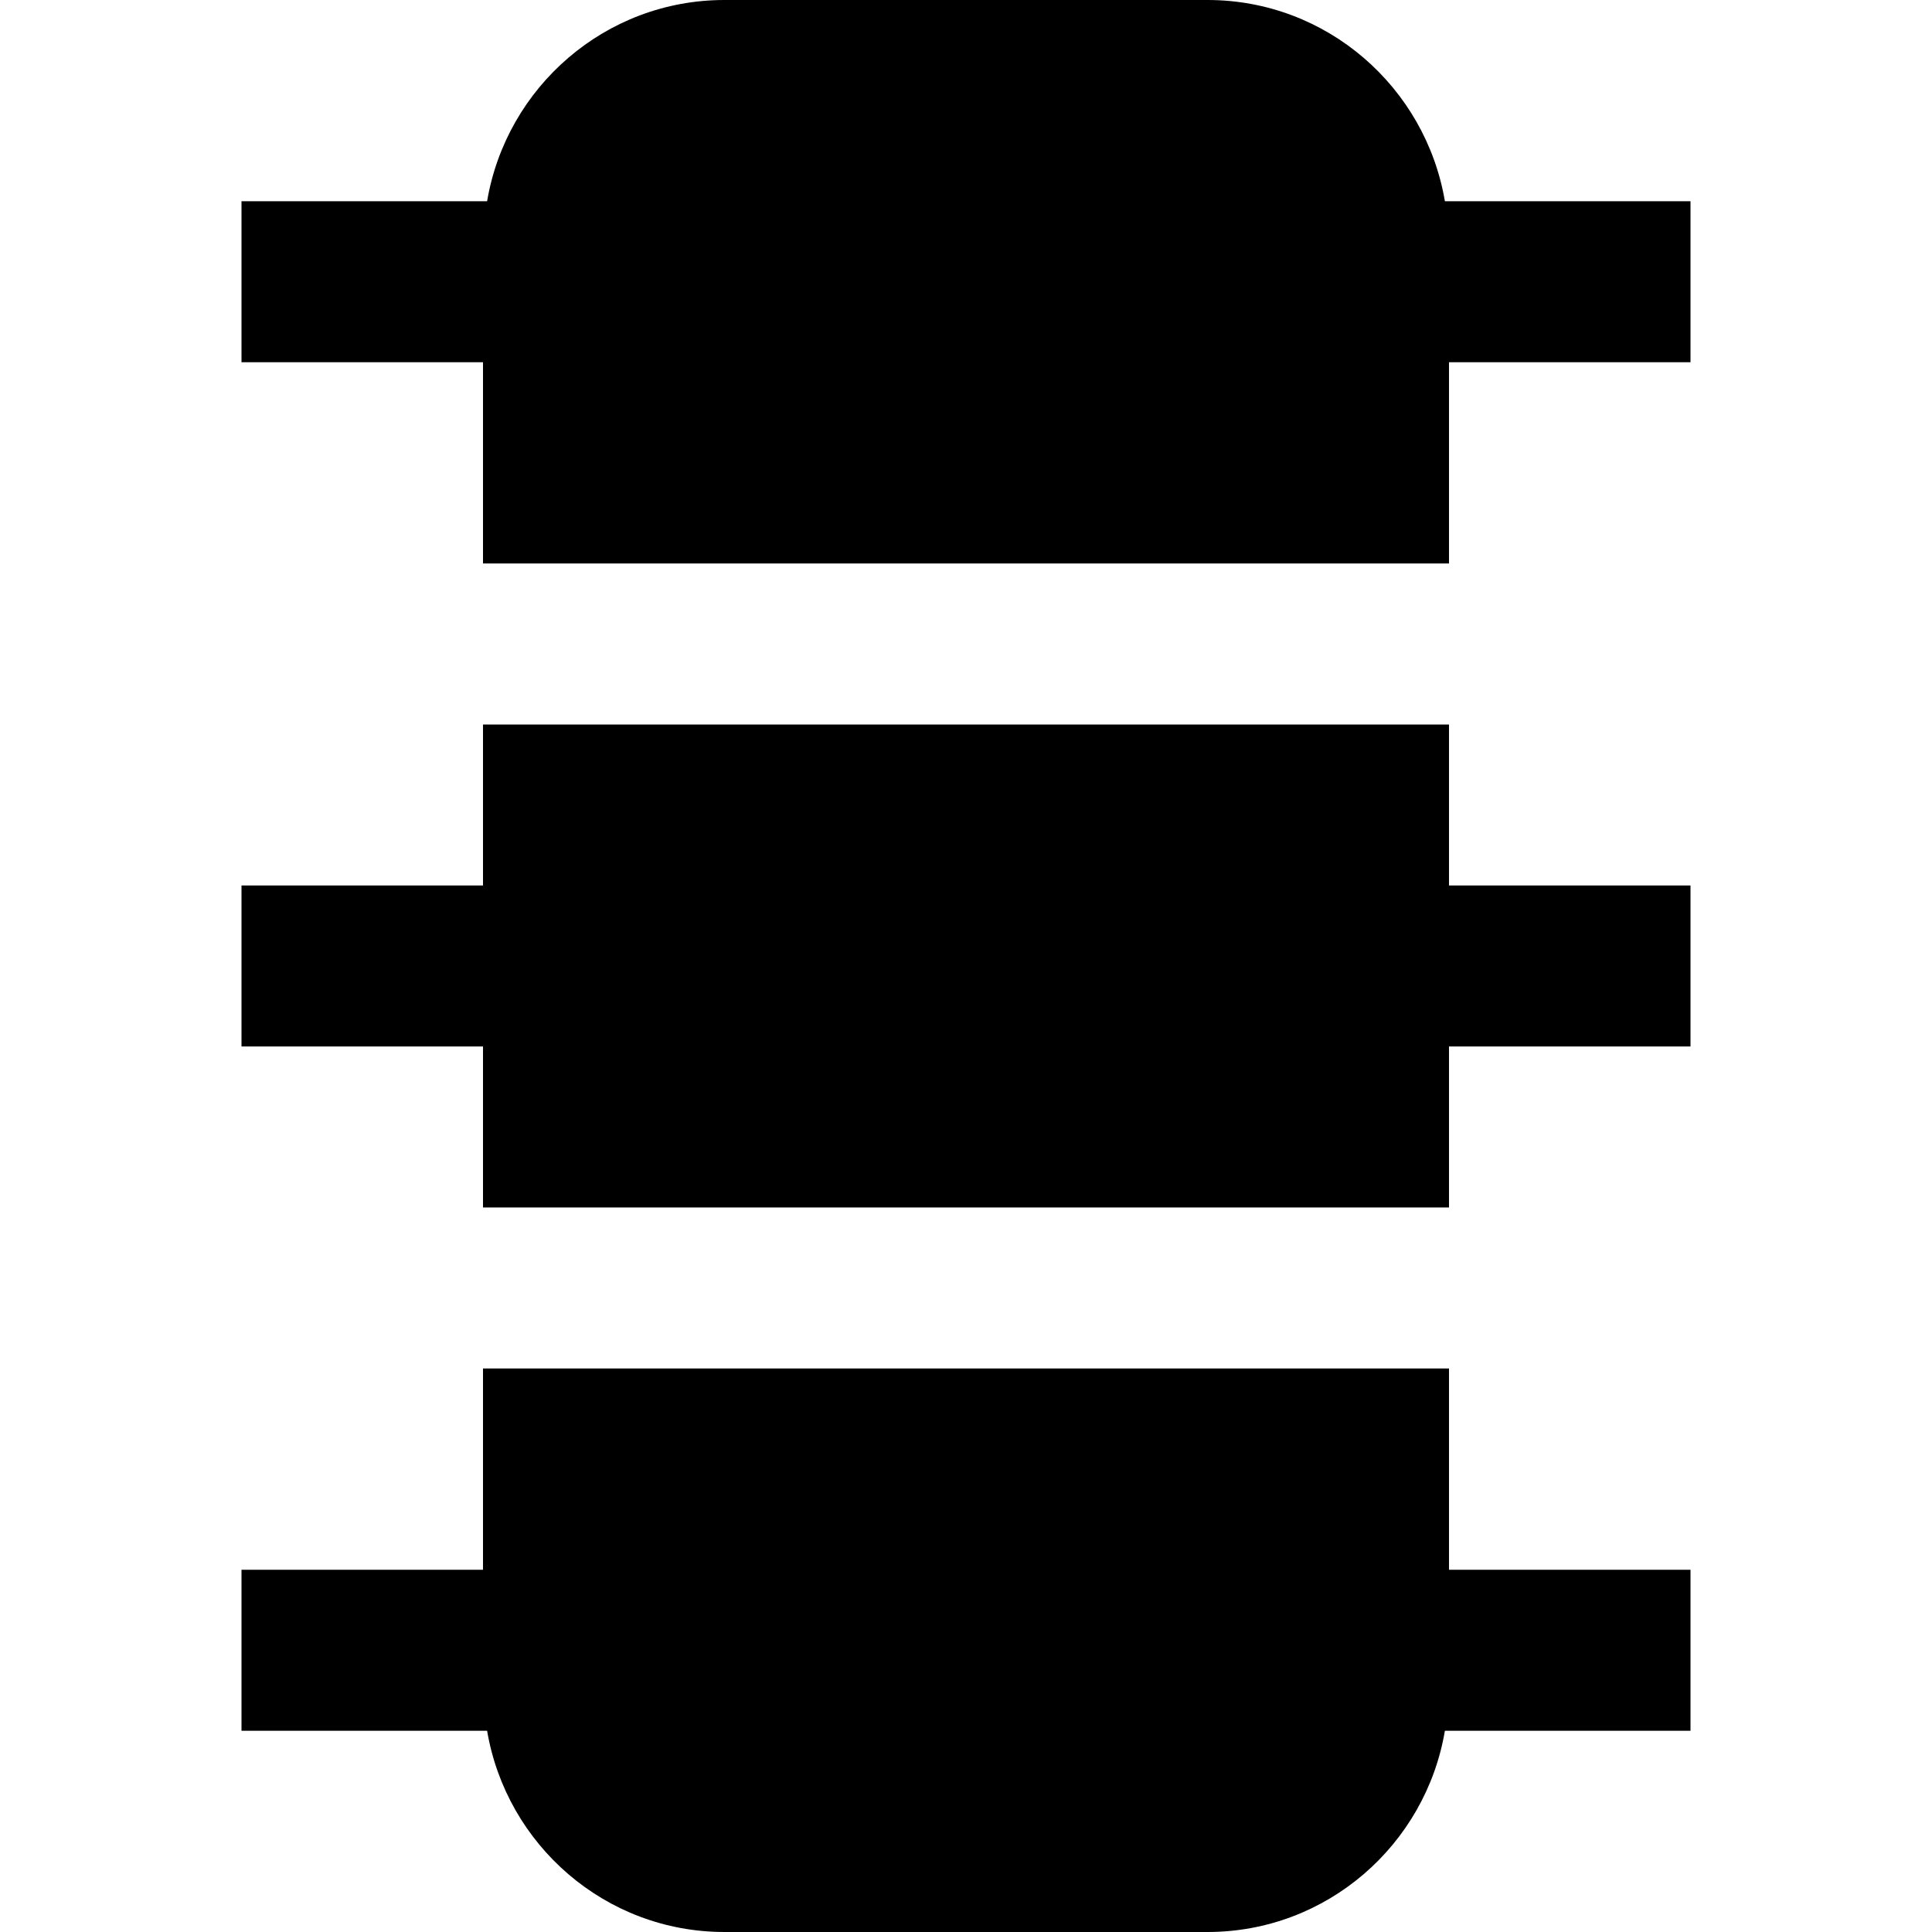 <svg id="Layer_1" viewBox="0 0 24 24" xmlns="http://www.w3.org/2000/svg" data-name="Layer 1"><path d="m18 11h3v2h-3v2h-12v-2h-3v-2h3v-2h12zm0 6h-12v2.5h-3v2h3.051c.24 1.416 1.466 2.5 2.949 2.5h6c1.483 0 2.71-1.084 2.949-2.5h3.051v-2h-3zm-.051-14.5c-.24-1.416-1.466-2.5-2.949-2.5h-6c-1.483 0-2.71 1.084-2.949 2.5h-3.051v2h3v2.5h12v-2.5h3v-2z"/></svg>